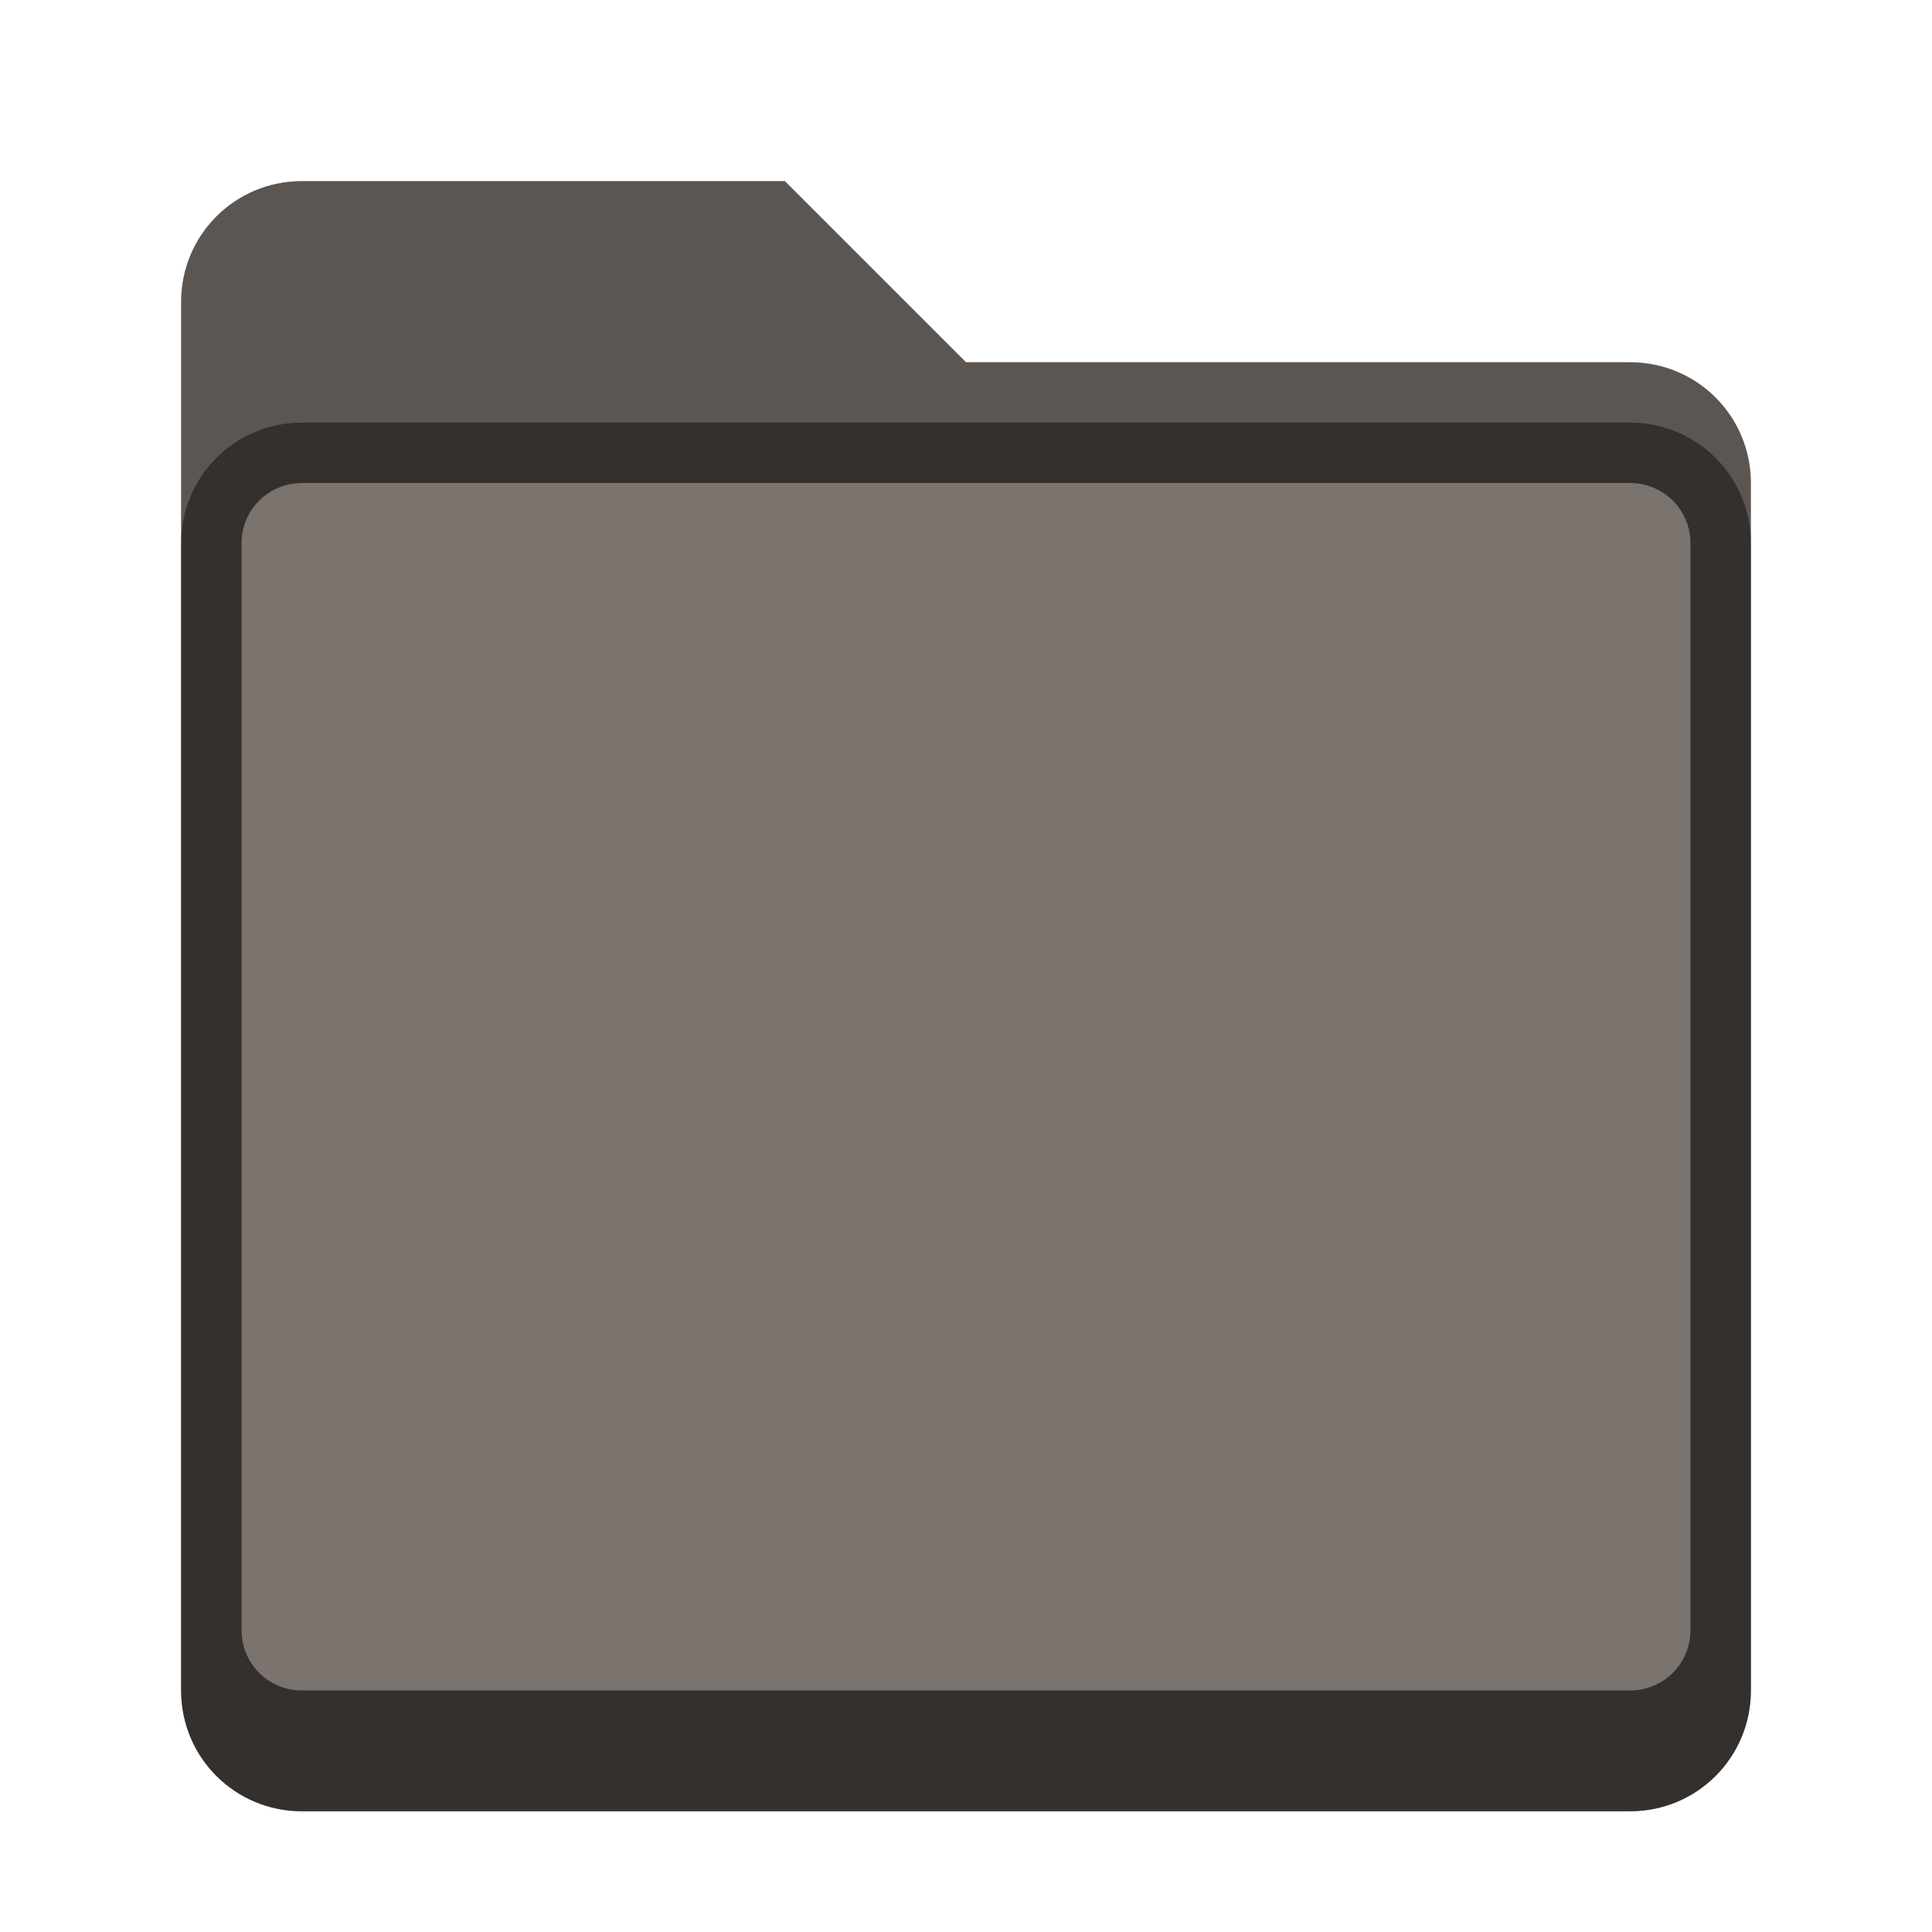 <svg version="1.0" viewBox="0 0 32 32" xmlns="http://www.w3.org/2000/svg"><path d="M5 3h8l3 3h11c1.108 0 2 .892 2 2v20c0 1.108-.892 2-2 2H5c-1.108 0-2-.892-2-2V5c0-1.108.892-2 2-2z" fill="#7b736e"/><path d="M5 7c-1.108 0-2 .892-2 2v19c0 1.108.892 2 2 2h22c1.108 0 2-.892 2-2V9c0-1.108-.892-2-2-2zm0 1h22c.554 0 1 .446 1 1v18c0 .554-.446 1-1 1H5c-.554 0-1-.446-1-1V9c0-.554.446-1 1-1z" fill-opacity=".25"/><path d="M5 3c-1.108 0-2 .892-2 2v23c0 1.108.892 2 2 2h22c1.108 0 2-.892 2-2V8c0-1.108-.892-2-2-2H16l-3-3zm0 5h22c.554 0 1 .446 1 1v18c0 .554-.446 1-1 1H5c-.554 0-1-.446-1-1V9c0-.554.446-1 1-1z" fill-opacity=".25"/><path d="M5 7c-1.108 0-2 .892-2 2v19c0 1.108.892 2 2 2h22c1.108 0 2-.892 2-2V9c0-1.108-.892-2-2-2zm0 1h22c.554 0 1 .446 1 1v18c0 .554-.446 1-1 1H5c-.554 0-1-.446-1-1V9c0-.554.446-1 1-1z" fill-opacity=".25"/></svg>